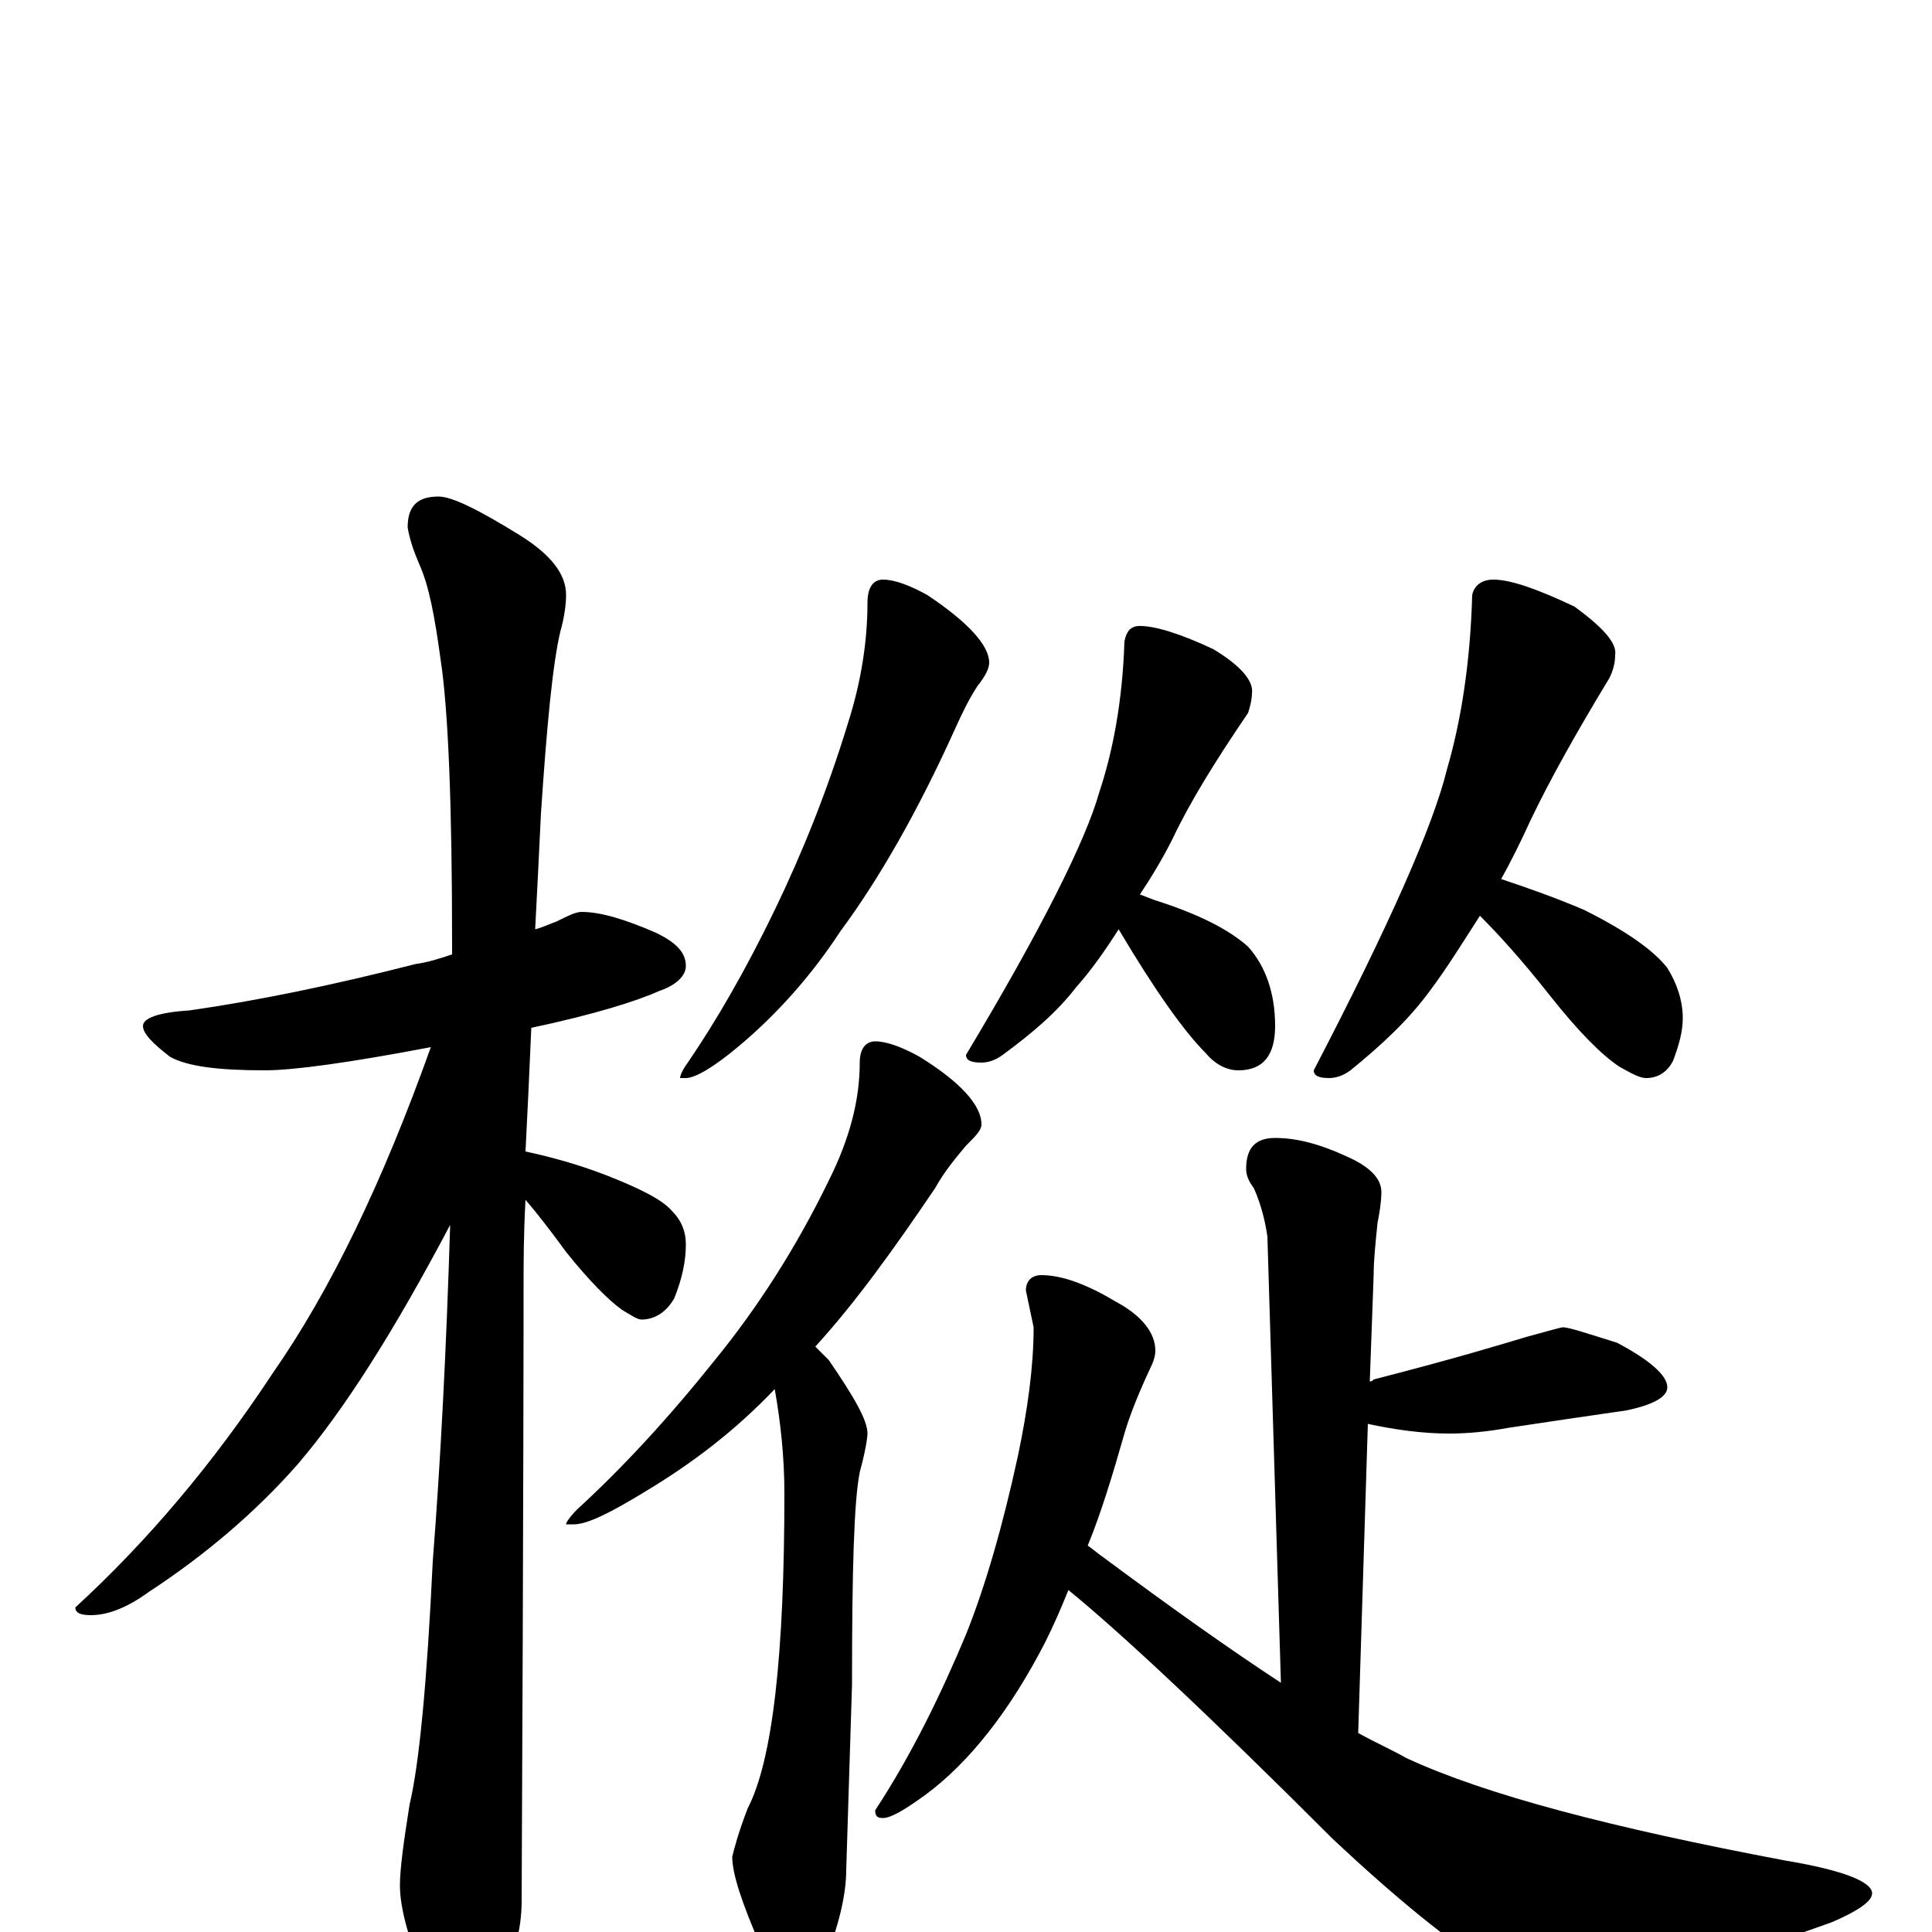 <?xml version="1.0" encoding="utf-8" ?>
<!DOCTYPE svg PUBLIC "-//W3C//DTD SVG 1.1//EN" "http://www.w3.org/Graphics/SVG/1.1/DTD/svg11.dtd">
<svg version="1.1" id="Layer_1" xmlns="http://www.w3.org/2000/svg" xmlns:xlink="http://www.w3.org/1999/xlink" x="0px" y="145px" width="1000px" height="1000px" viewBox="0 0 1000 1000" enable-background="new 0 0 1000 1000" xml:space="preserve">
<g id="Layer_1">
<path id="glyph" transform="matrix(1 0 0 -1 0 1000)" d="M301,528C311,528 324,524 340,517C350,512 355,507 355,500C355,495 350,490 341,487C330,482 308,475 275,468C274,445 273,423 272,404C286,401 300,397 313,392C331,385 343,379 348,373C353,368 355,362 355,356C355,347 353,338 349,328C345,321 339,317 332,317C330,317 327,319 322,322C315,327 305,337 293,352C285,363 278,372 272,379C271,361 271,346 271,333C271,331 271,225 270,16C270,1 266,-14 257,-30C251,-43 245,-50 238,-50C235,-50 229,-43 222,-29C212,-6 207,12 207,24C207,33 209,47 212,66C217,87 221,129 224,192C228,243 231,301 233,366C204,311 178,270 154,242C132,217 106,195 77,176C66,168 56,164 47,164C42,164 39,165 39,168C76,202 110,242 141,289C171,332 198,388 223,458C181,450 152,446 137,446C113,446 97,448 88,453C79,460 74,465 74,469C74,473 82,476 98,477C133,482 172,490 215,501C222,502 228,504 234,506C234,508 234,510 234,511C234,584 232,633 228,659C225,681 222,697 217,708C214,715 212,721 211,727C211,738 216,743 227,743C234,743 248,736 269,723C285,713 293,703 293,692C293,687 292,680 290,673C286,656 283,624 280,579C279,558 278,538 277,519C281,520 285,522 288,523C294,526 298,528 301,528M457,700C463,700 471,697 480,692C501,678 512,666 512,657C512,654 510,650 506,645C502,639 498,631 494,622C475,580 455,545 435,518C420,495 402,475 383,459C370,448 360,442 355,442l-3,0C352,443 353,446 356,450C371,472 386,498 401,529C415,558 428,590 439,626C446,648 449,669 449,688C449,696 452,700 457,700M453,461C459,461 467,458 476,453C497,440 508,428 508,418C508,415 505,412 500,407C495,401 489,394 484,385C463,354 443,326 422,303C424,301 426,299 429,296C442,277 449,265 449,258C449,256 448,249 445,238C442,223 441,187 441,128l-3,-96C438,21 435,6 428,-12C423,-25 419,-31 414,-31C407,-31 401,-23 394,-8C384,15 379,30 379,39C380,43 382,51 387,64C400,89 406,144 406,227C406,246 404,264 401,281C381,260 359,243 334,228C316,217 304,211 297,211l-4,0C293,212 295,215 299,219C322,240 346,266 370,296C392,323 412,354 429,389C440,411 445,431 445,450C445,457 448,461 453,461M590,676C598,676 611,672 628,664C643,655 649,647 648,641C648,638 647,634 646,631C629,606 616,585 607,566C602,556 596,546 590,537C593,536 595,535 598,534C620,527 636,519 646,510C655,500 660,486 660,469C660,454 654,446 641,446C635,446 629,449 624,455C613,466 598,487 579,519C572,508 565,498 557,489C547,476 534,465 519,454C515,451 511,450 508,450C503,450 500,451 500,454C539,519 562,565 569,590C576,611 581,637 582,668C583,673 585,676 590,676M773,700C782,700 796,695 815,686C830,675 837,667 836,661C836,657 835,653 833,649C816,621 802,596 792,575C787,564 782,554 777,545C792,540 806,535 820,529C842,518 856,508 863,499C868,491 871,482 871,473C871,466 869,459 866,451C863,445 858,442 852,442C849,442 845,444 838,448C829,454 817,466 802,485C787,504 775,517 766,526C757,512 749,499 740,487C729,472 715,459 699,446C695,443 691,442 688,442C683,442 680,443 680,446C719,521 742,573 749,602C756,626 761,656 762,692C763,697 767,700 773,700M660,411C671,411 683,408 698,401C709,396 715,390 715,383C715,378 714,372 713,367C712,357 711,348 711,340l-2,-55C710,285 710,285 711,286C754,297 780,305 790,308C801,311 808,313 809,313C812,313 821,310 837,305C854,296 863,288 863,282C863,277 856,273 842,270C821,267 801,264 781,261C770,259 760,258 750,258C736,258 722,260 708,263l-5,-160C712,98 721,94 728,90C769,71 834,54 924,37C954,32 969,26 969,20C969,16 962,11 948,5C881,-19 836,-31 811,-31C798,-31 786,-27 774,-20C750,-5 722,18 690,48C626,112 580,155 553,177C549,167 545,158 541,150C523,115 502,88 479,71C468,63 461,59 457,59C454,59 453,60 453,63C472,92 487,123 500,154C510,179 519,210 527,247C532,271 535,293 535,313l-4,19C531,337 534,340 539,340C550,340 563,335 578,326C591,319 598,310 598,301C598,298 597,295 595,291C588,276 584,265 582,258C576,237 570,217 563,200C566,198 568,196 571,194C606,168 637,146 663,129l-7,231C655,367 653,376 649,385C646,389 645,392 645,395C645,406 650,411 660,411z"/>
</g>
</svg>
